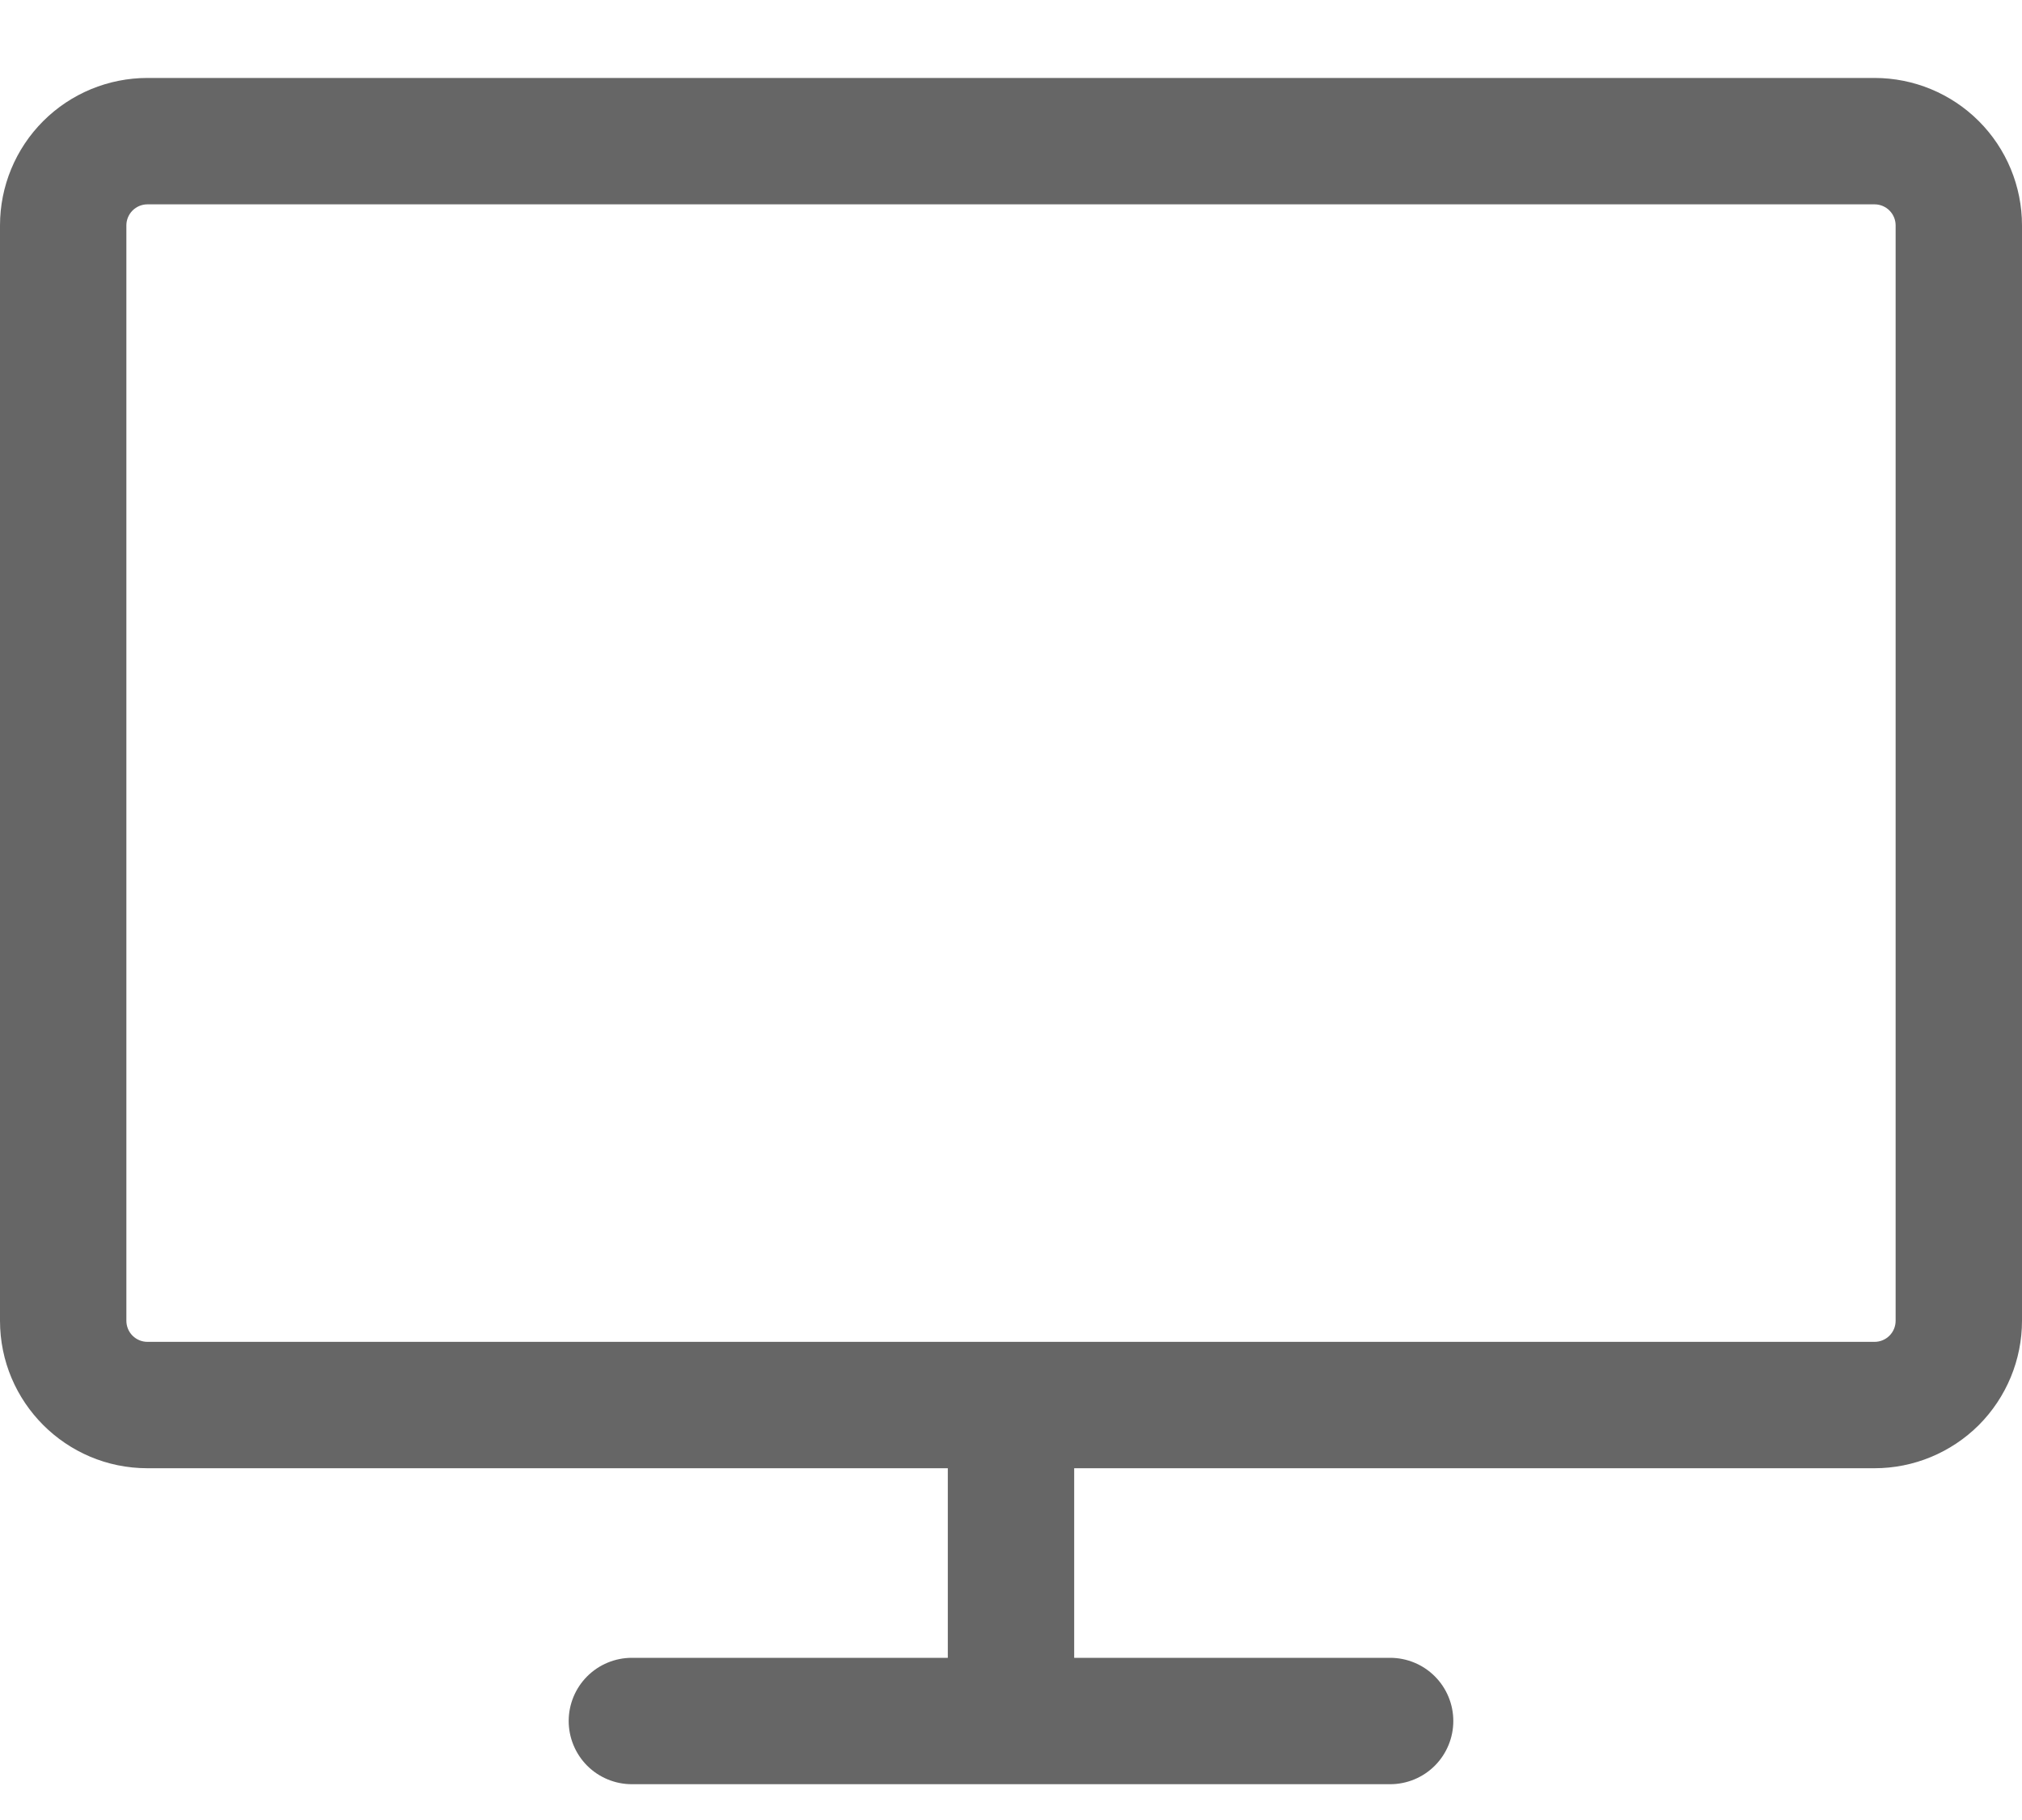 <svg width="20" height="18" viewBox="0 0 20 18" fill="none" xmlns="http://www.w3.org/2000/svg">
<path d="M18.75 7.646V13.062C18.75 13.118 18.728 13.171 18.689 13.21C18.65 13.249 18.597 13.271 18.542 13.271H1.458C1.403 13.271 1.35 13.249 1.311 13.21C1.272 13.171 1.25 13.118 1.25 13.062V2.229C1.25 2.174 1.272 2.121 1.311 2.082C1.35 2.043 1.403 2.021 1.458 2.021H18.542C18.597 2.021 18.65 2.043 18.689 2.082C18.728 2.121 18.75 2.174 18.75 2.229V7.646ZM20 7.646V2.229C20 1.842 19.846 1.471 19.573 1.198C19.299 0.924 18.928 0.771 18.542 0.771H1.458C1.072 0.771 0.701 0.924 0.427 1.198C0.154 1.471 0 1.842 0 2.229L0 13.062C0 13.867 0.653 14.521 1.458 14.521H18.542C18.928 14.521 19.299 14.367 19.573 14.094C19.846 13.82 20 13.449 20 13.062V7.646ZM6.25 17.646H13.75C13.916 17.646 14.075 17.58 14.192 17.463C14.309 17.346 14.375 17.186 14.375 17.021C14.375 16.855 14.309 16.696 14.192 16.579C14.075 16.462 13.916 16.396 13.75 16.396H6.25C6.084 16.396 5.925 16.462 5.808 16.579C5.691 16.696 5.625 16.855 5.625 17.021C5.625 17.186 5.691 17.346 5.808 17.463C5.925 17.58 6.084 17.646 6.25 17.646ZM9.375 13.896V17.021C9.375 17.186 9.441 17.346 9.558 17.463C9.675 17.58 9.834 17.646 10 17.646C10.166 17.646 10.325 17.58 10.442 17.463C10.559 17.346 10.625 17.186 10.625 17.021V13.896C10.625 13.73 10.559 13.571 10.442 13.454C10.325 13.337 10.166 13.271 10 13.271C9.834 13.271 9.675 13.337 9.558 13.454C9.441 13.571 9.375 13.73 9.375 13.896Z" fill="black" fill-opacity="0.6"/>
</svg>
